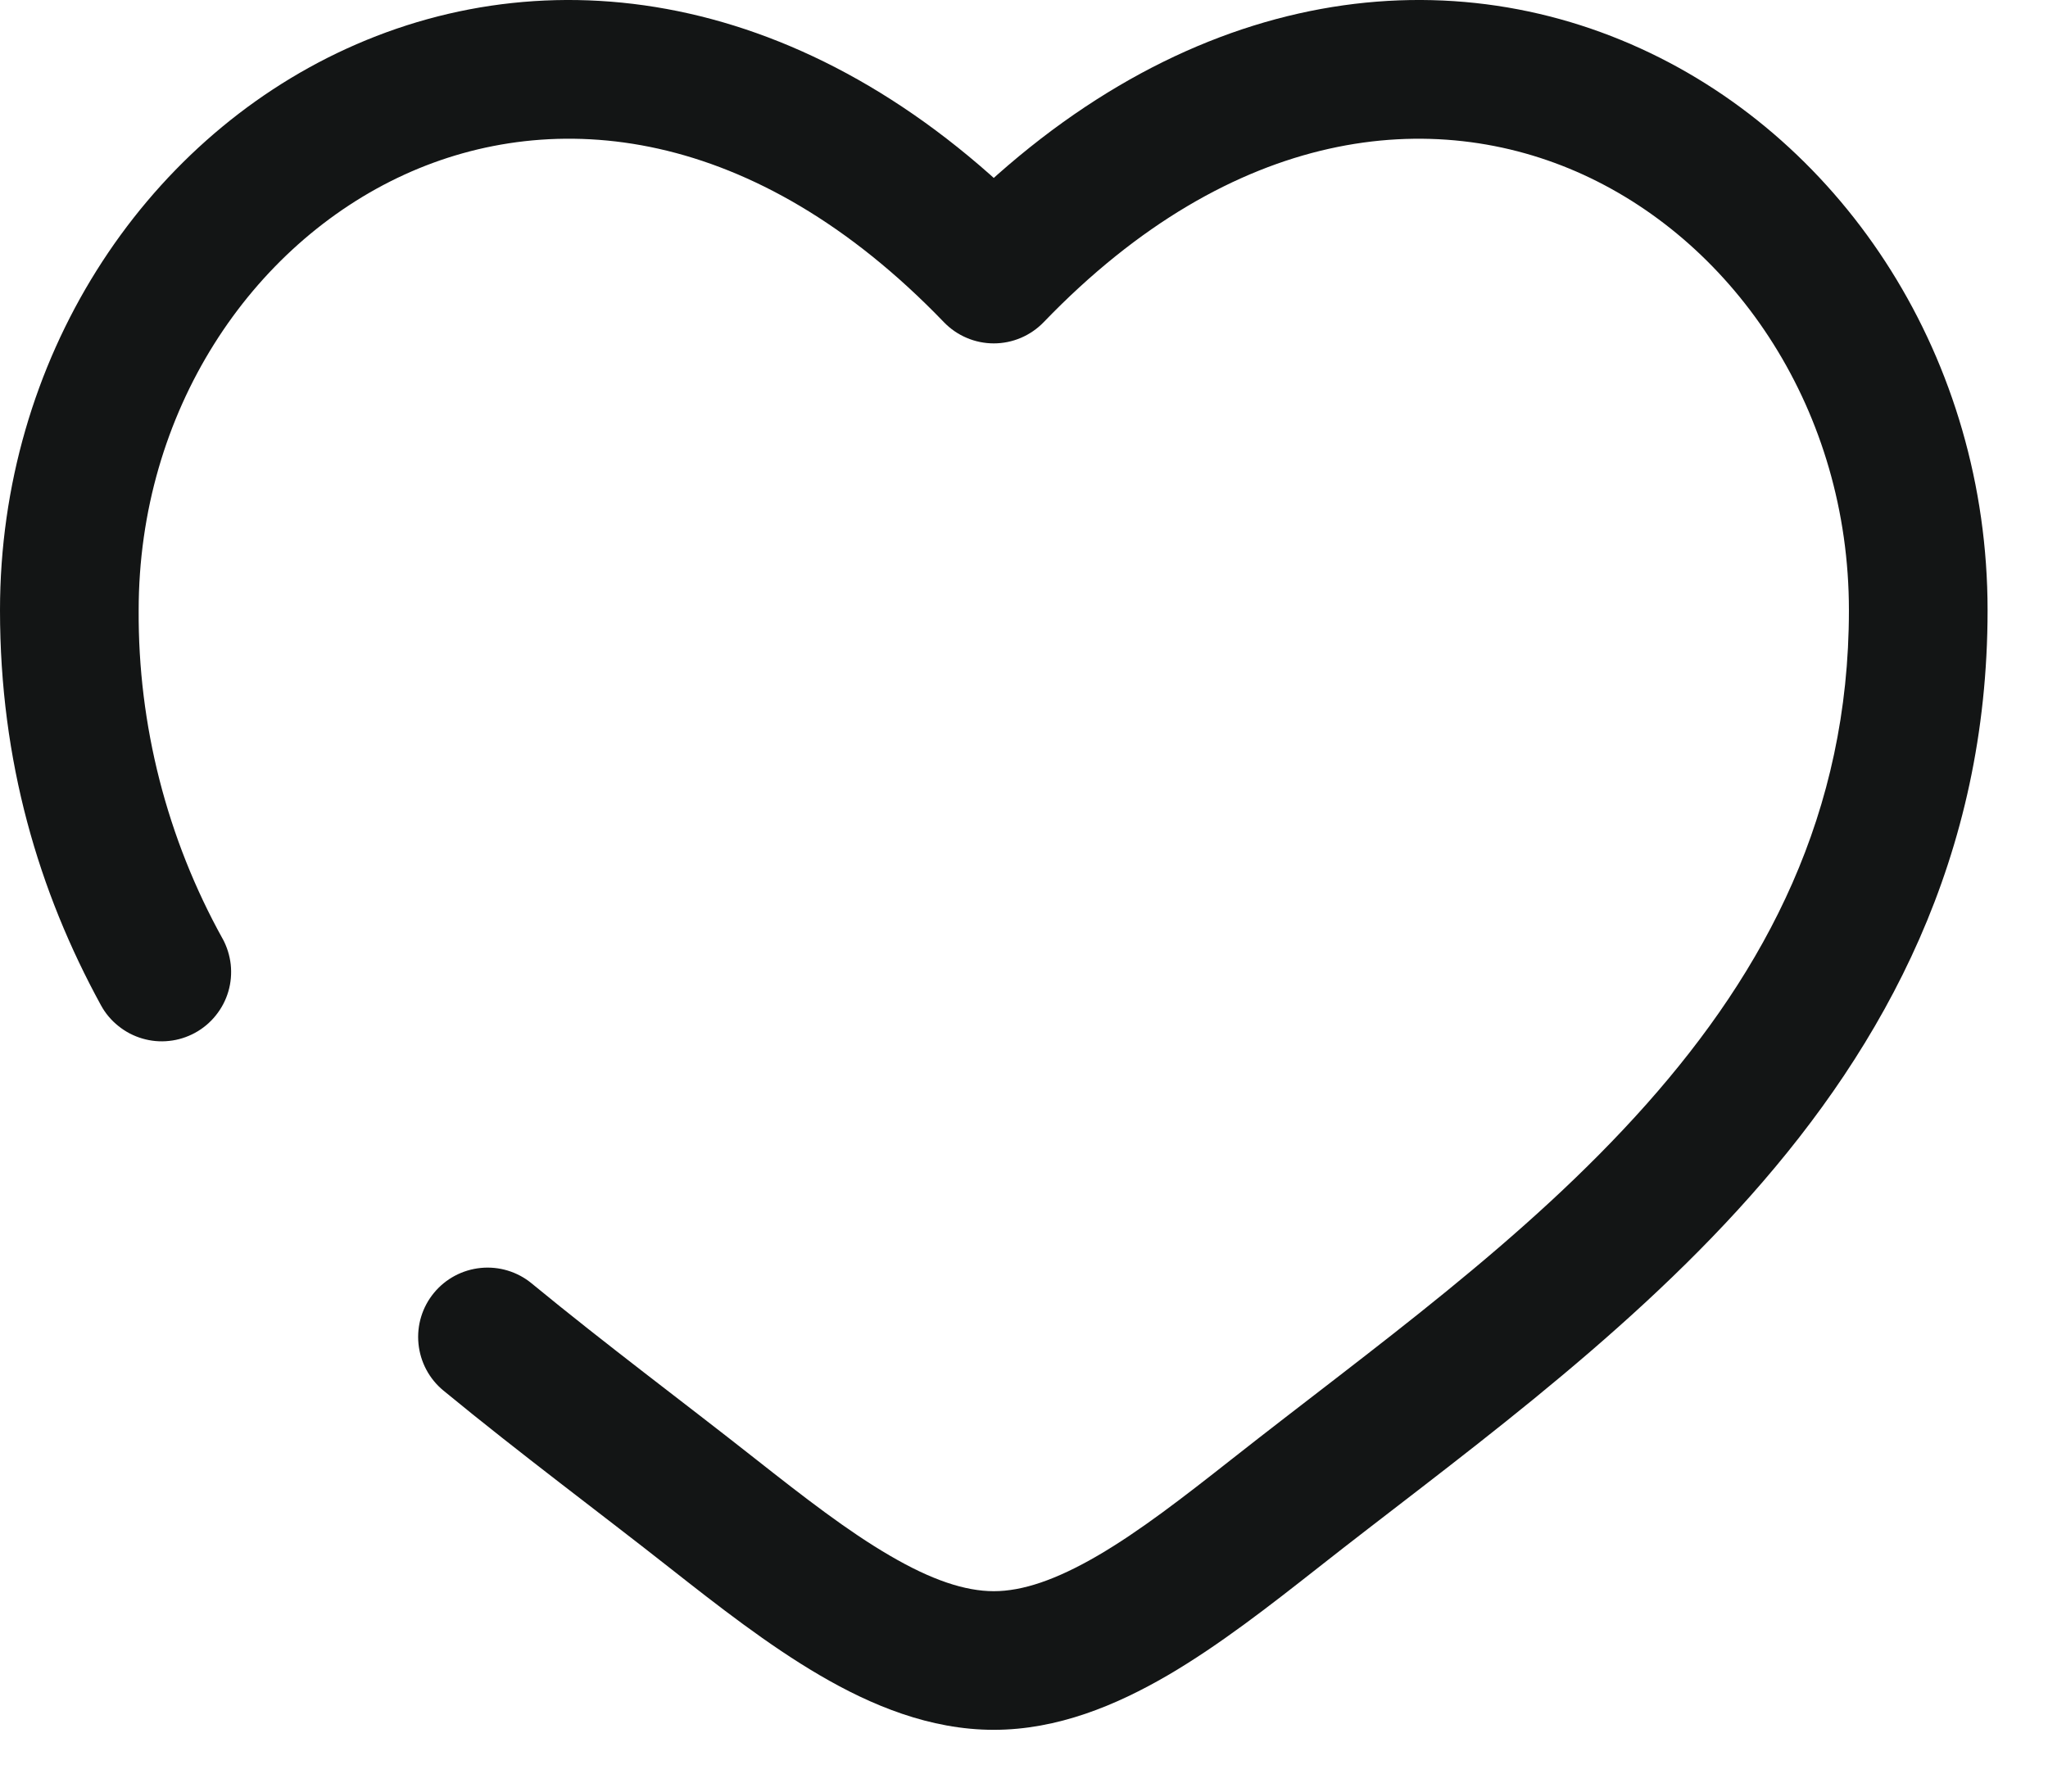 <svg width="24" height="21" viewBox="0 0 24 21" fill="none" xmlns="http://www.w3.org/2000/svg">
<path d="M11.646 3.213L11.061 3.776C11.137 3.855 11.227 3.917 11.328 3.96C11.428 4.003 11.537 4.025 11.646 4.025C11.755 4.025 11.863 4.003 11.964 3.96C12.064 3.917 12.155 3.855 12.231 3.776L11.646 3.213ZM6.23 15.043C6.064 14.906 5.849 14.841 5.635 14.862C5.42 14.883 5.222 14.988 5.085 15.155C4.948 15.321 4.883 15.535 4.904 15.75C4.925 15.965 5.03 16.163 5.197 16.3L6.23 15.043ZM1.183 11.783C1.234 11.877 1.303 11.959 1.387 12.026C1.47 12.093 1.565 12.143 1.668 12.173C1.77 12.203 1.877 12.213 1.983 12.201C2.089 12.19 2.192 12.157 2.286 12.106C2.379 12.055 2.462 11.986 2.529 11.902C2.596 11.819 2.646 11.724 2.676 11.621C2.706 11.519 2.715 11.412 2.704 11.306C2.692 11.2 2.66 11.097 2.609 11.003L1.183 11.783ZM1.625 7.153C1.625 4.824 2.941 2.87 4.739 2.047C6.485 1.249 8.831 1.46 11.061 3.776L12.231 2.651C9.588 -0.098 6.515 -0.552 4.062 0.57C1.664 1.667 0 4.215 0 7.153H1.625ZM7.851 18.38C8.407 18.817 9.002 19.283 9.606 19.636C10.209 19.989 10.898 20.276 11.646 20.276V18.651C11.31 18.651 10.916 18.52 10.426 18.233C9.935 17.947 9.427 17.553 8.857 17.104L7.851 18.38ZM15.441 18.38C16.986 17.161 18.962 15.765 20.511 14.02C22.089 12.244 23.292 10.041 23.292 7.153H21.667C21.667 9.534 20.692 11.368 19.296 12.941C17.872 14.545 16.077 15.809 14.434 17.104L15.441 18.38ZM23.292 7.153C23.292 4.215 21.629 1.667 19.229 0.57C16.776 -0.552 13.706 -0.098 11.061 2.65L12.231 3.776C14.46 1.461 16.807 1.249 18.553 2.047C20.35 2.87 21.667 4.823 21.667 7.153H23.292ZM14.434 17.104C13.864 17.553 13.356 17.947 12.866 18.233C12.375 18.519 11.982 18.651 11.646 18.651V20.276C12.393 20.276 13.082 19.988 13.686 19.636C14.29 19.283 14.885 18.817 15.441 18.38L14.434 17.104ZM8.857 17.104C7.995 16.424 7.119 15.774 6.23 15.043L5.197 16.3C6.096 17.04 7.047 17.746 7.851 18.38L8.857 17.104ZM2.609 11.004C1.956 9.826 1.617 8.5 1.625 7.153H0C0 8.928 0.455 10.452 1.183 11.783L2.609 11.004Z" fill="#131515"/>
</svg>
